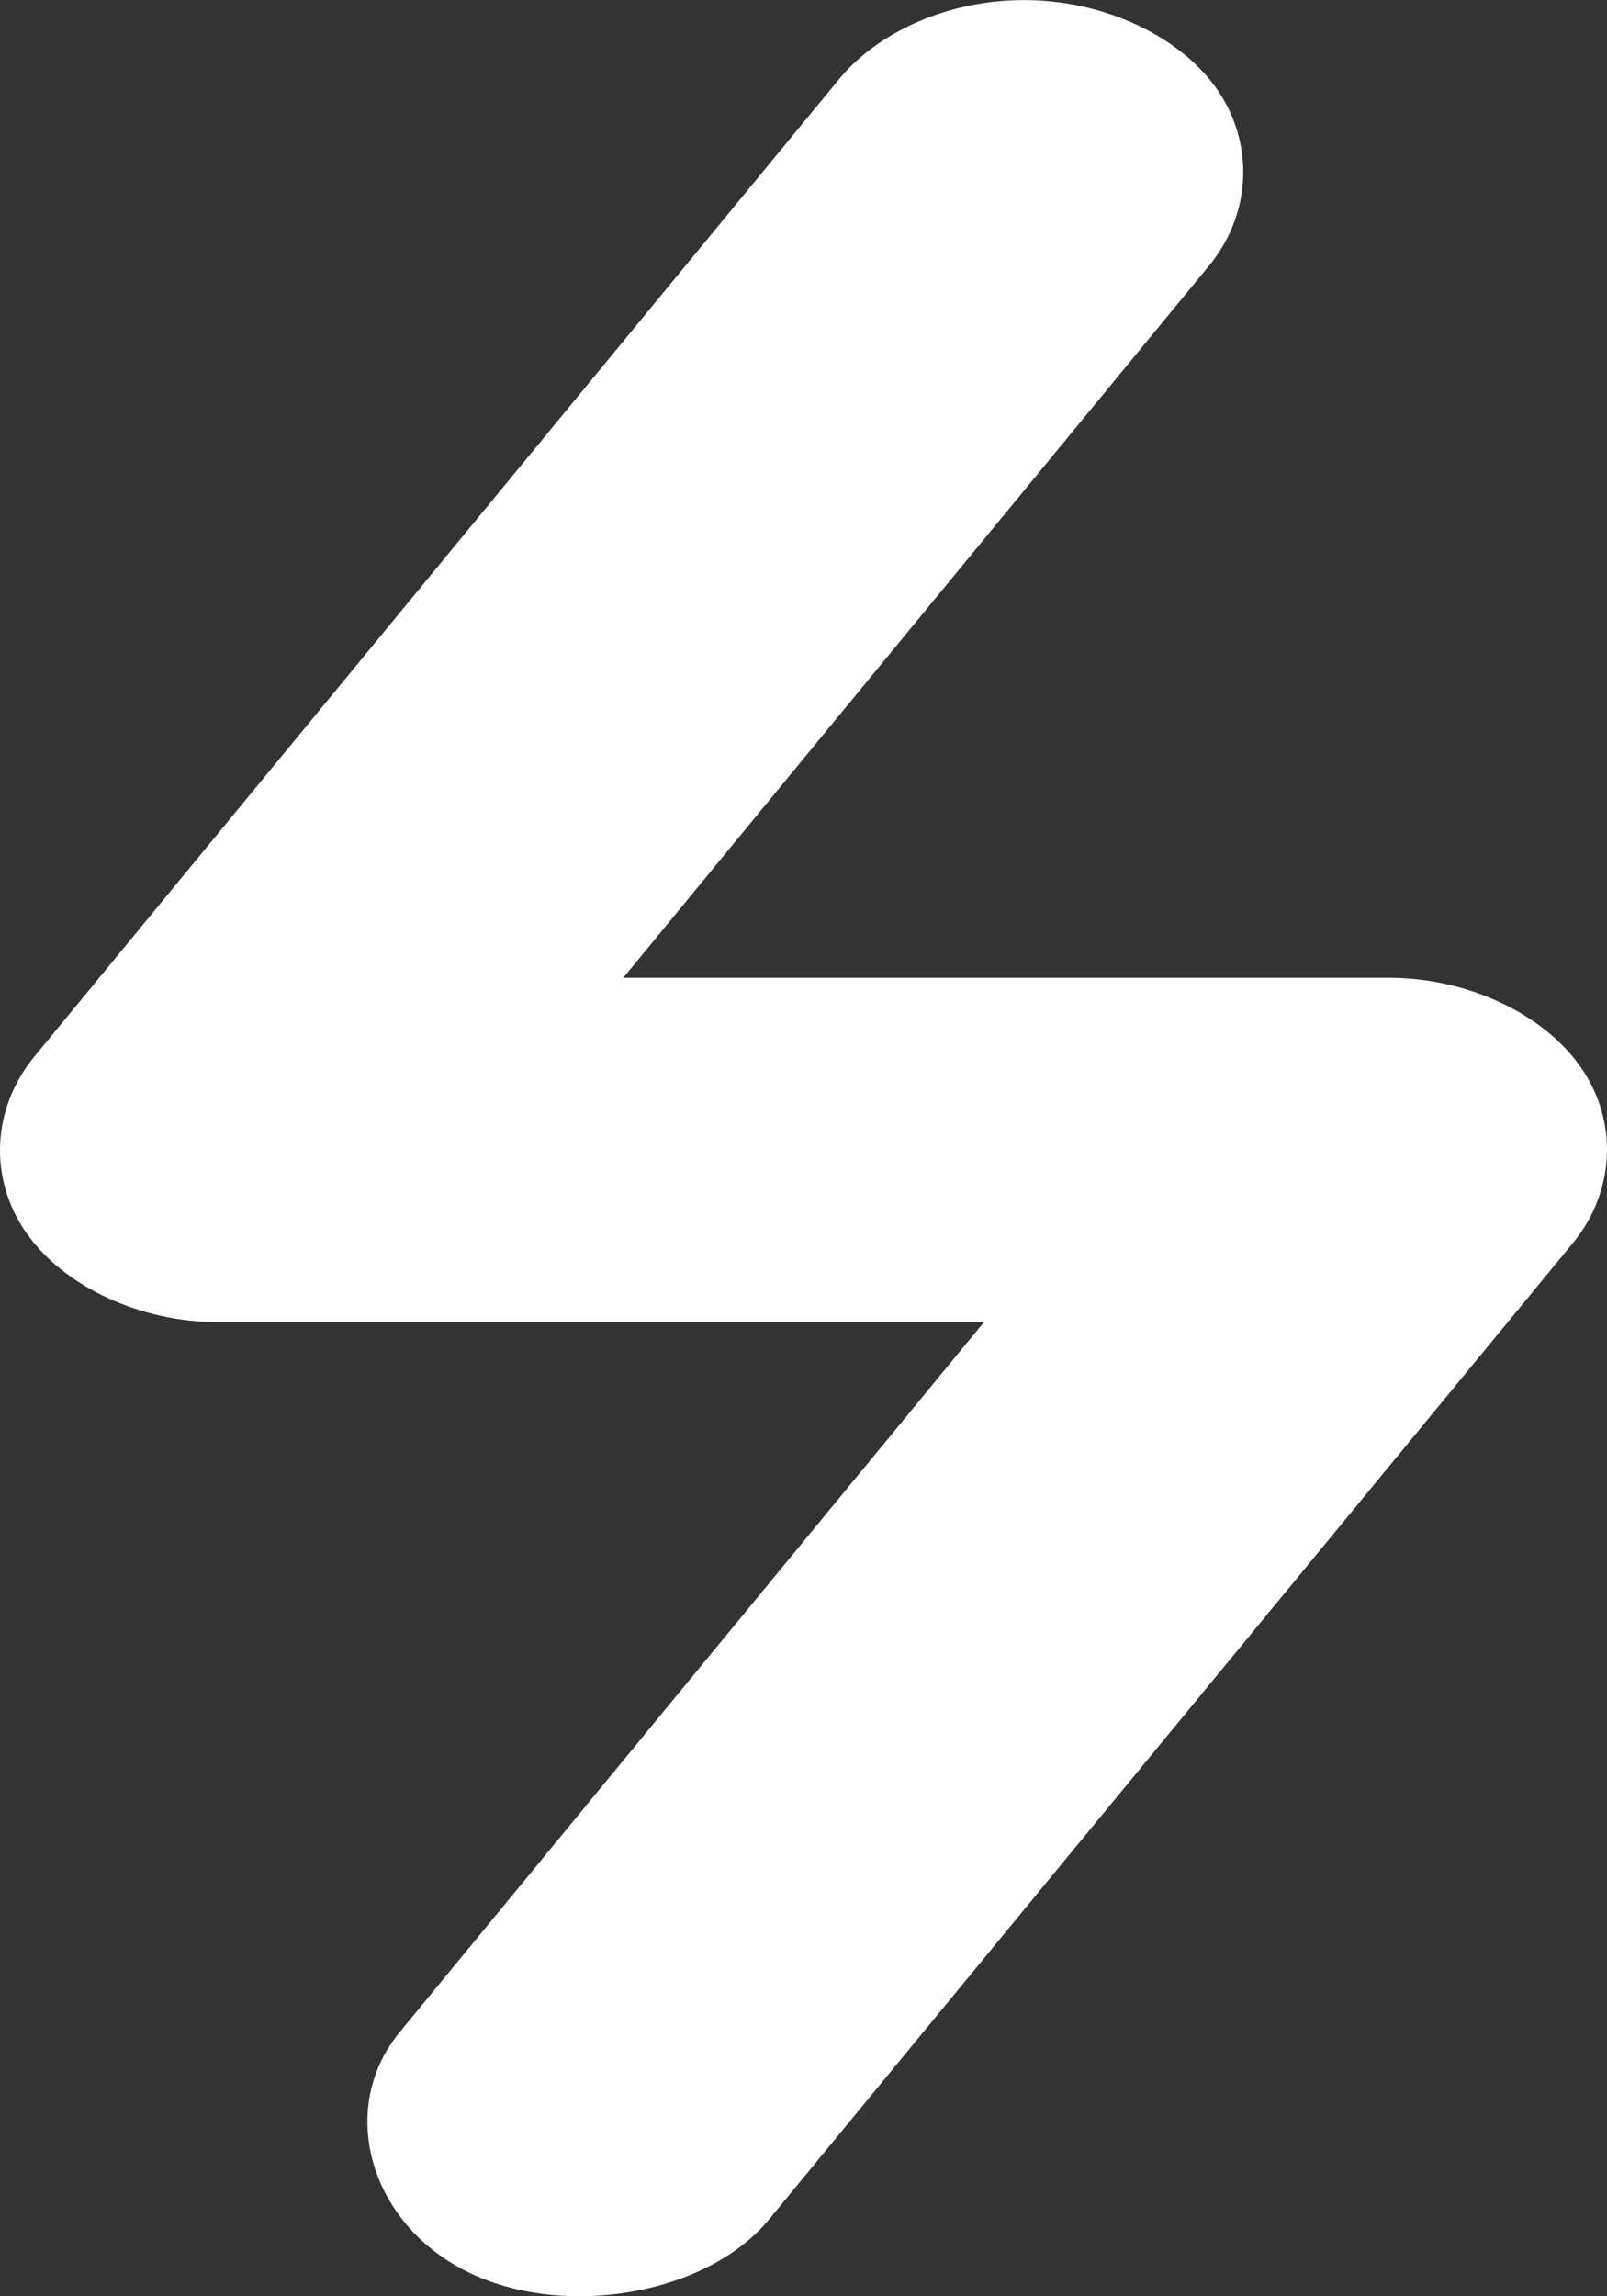 <svg xmlns="http://www.w3.org/2000/svg" width="7" height="10" viewBox="0 0 7 10">
  <rect x="0" y="0" width="7" height="10" fill="#333333" stroke="none"/>
  <path fill="#FFF" fill-rule="evenodd" d="M11.425,6.001 C11.114,6.009 10.815,6.145 10.649,6.352 L7.149,10.602 C6.964,10.827 6.95,11.133 7.114,11.368 C7.278,11.604 7.613,11.759 7.955,11.758 L11.286,11.758 L8.74,14.851 C8.469,15.182 8.607,15.677 9.029,15.89 C9.45,16.103 10.08,15.995 10.351,15.664 L13.851,11.414 C14.036,11.189 14.05,10.883 13.886,10.648 C13.722,10.412 13.387,10.257 13.046,10.258 L9.715,10.258 L12.26,7.165 C12.454,6.936 12.467,6.621 12.296,6.381 C12.124,6.142 11.774,5.989 11.425,6.001" transform="translate(-7 -6)"/>
</svg>
